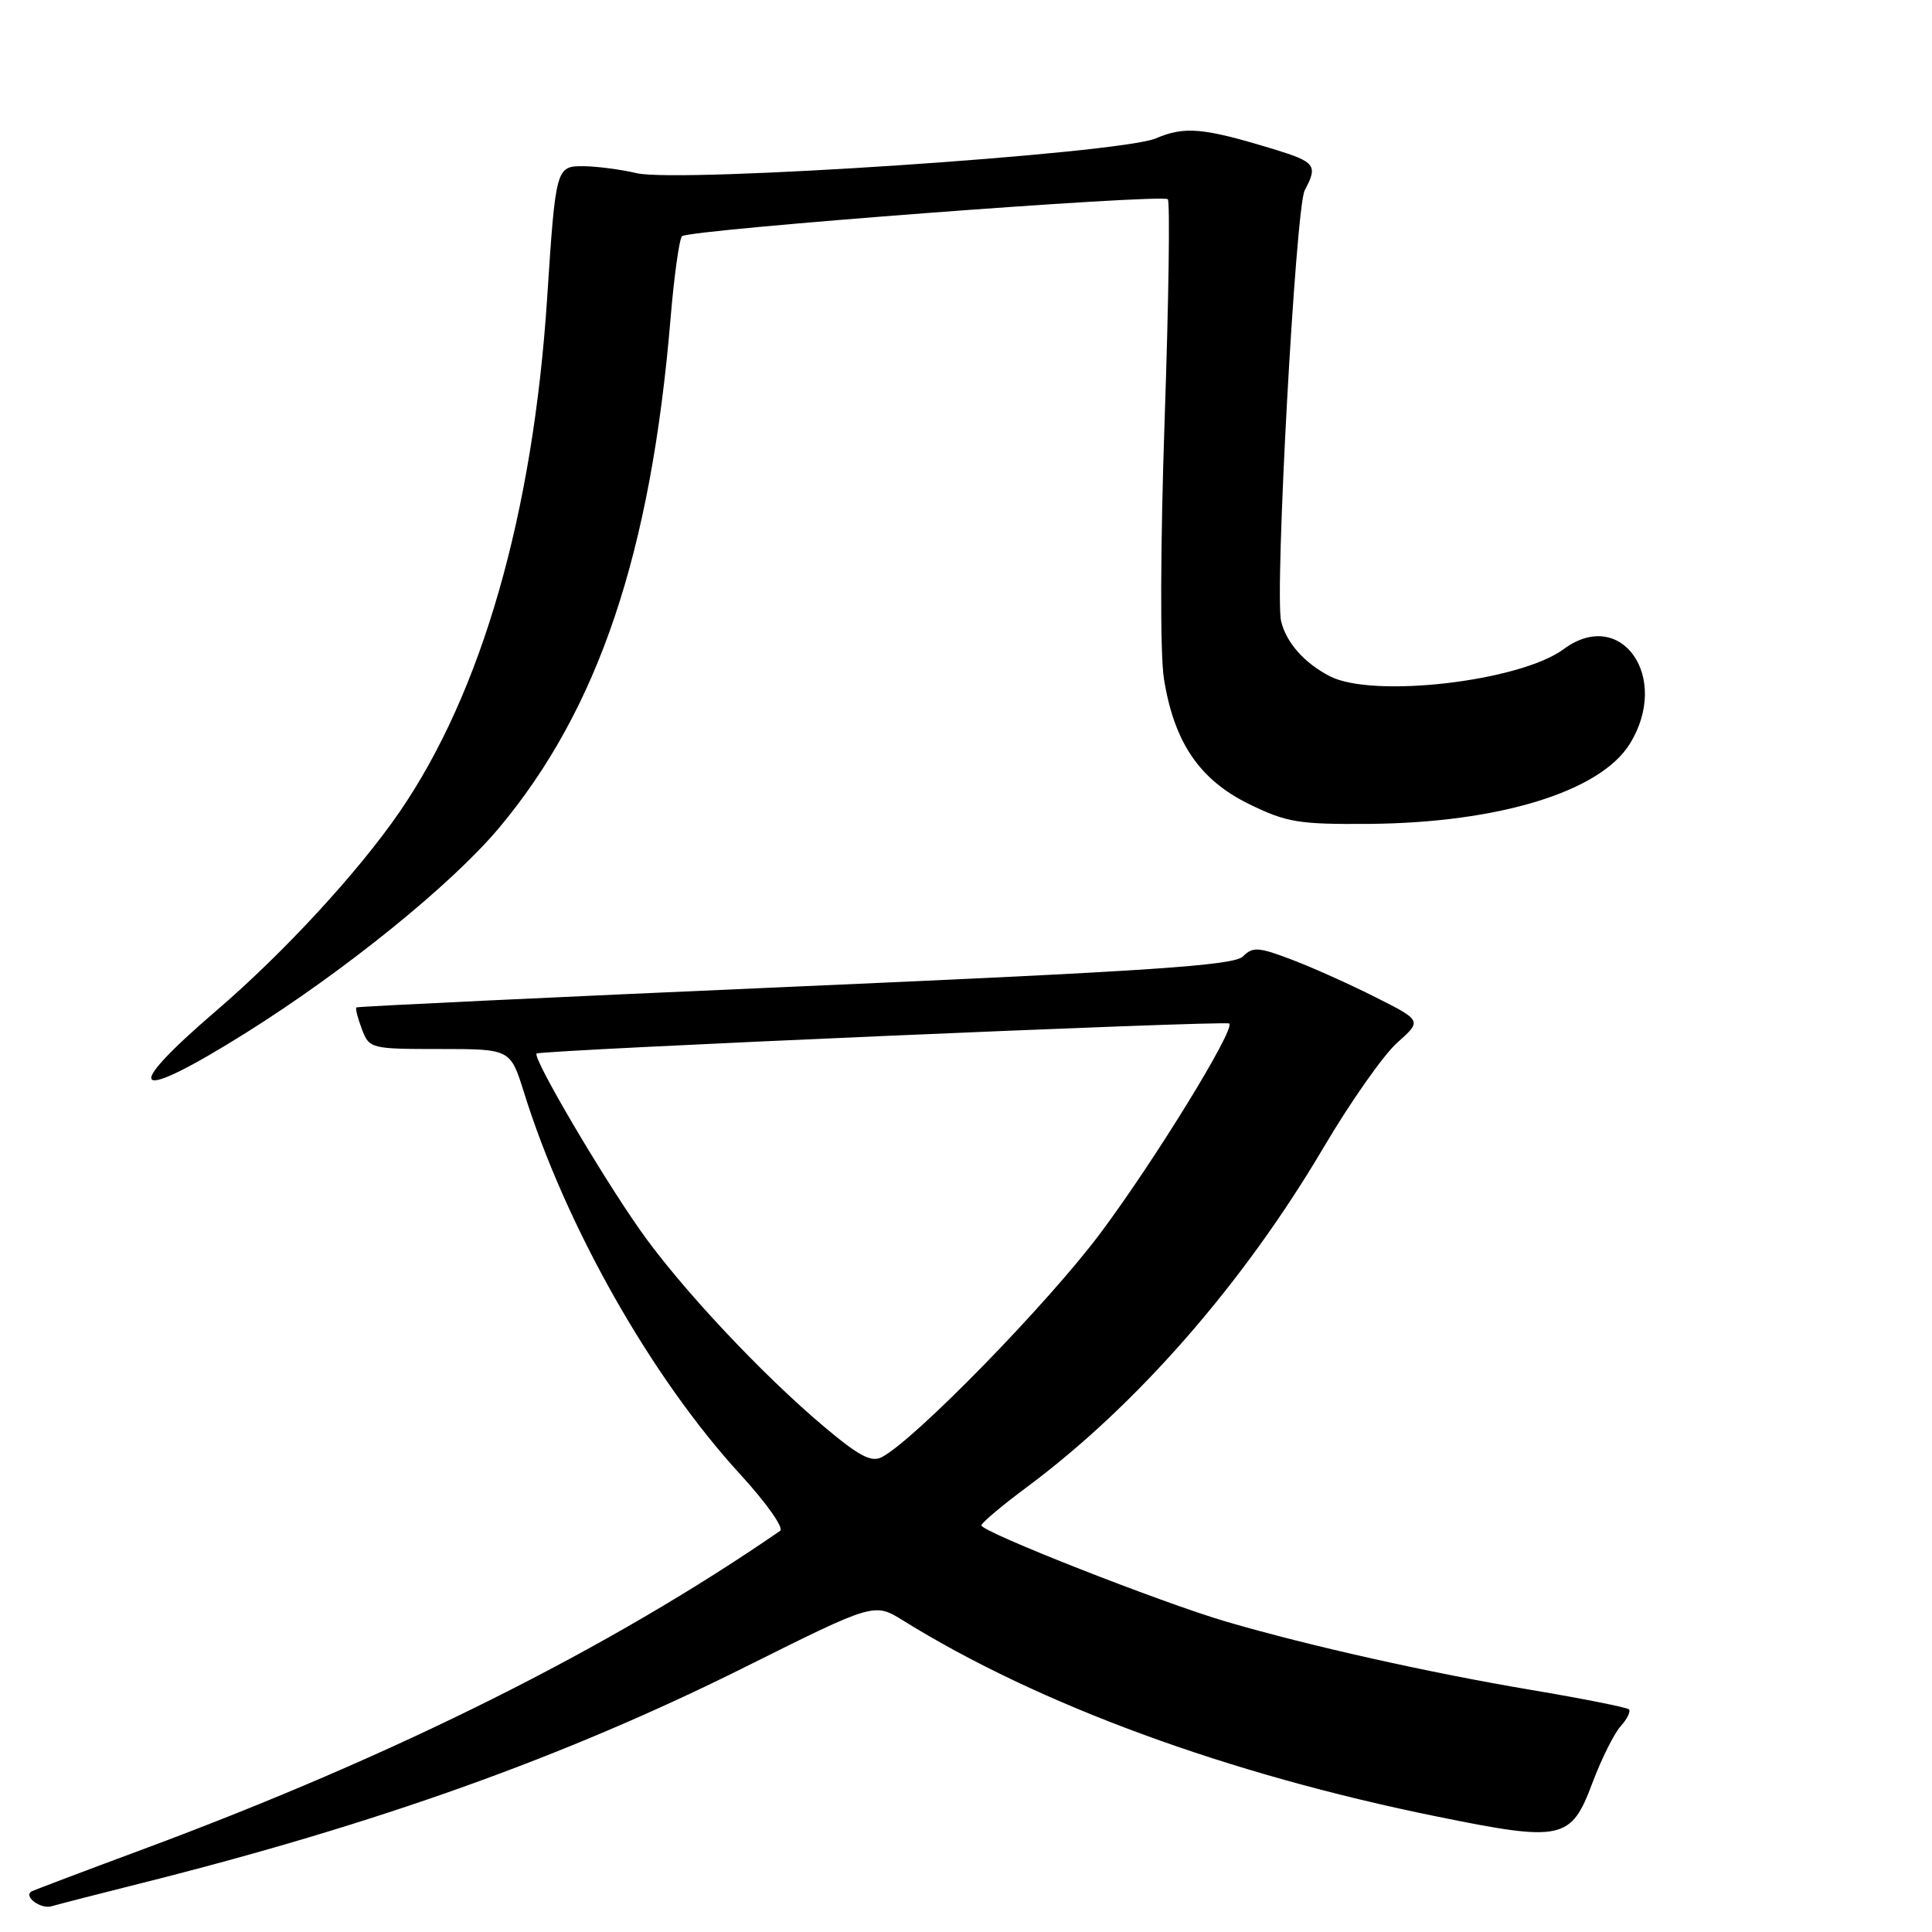 <?xml version="1.0" encoding="UTF-8" standalone="no"?>
<!DOCTYPE svg PUBLIC "-//W3C//DTD SVG 1.1//EN" "http://www.w3.org/Graphics/SVG/1.1/DTD/svg11.dtd" >
<svg xmlns="http://www.w3.org/2000/svg" xmlns:xlink="http://www.w3.org/1999/xlink" version="1.1" viewBox="0 0 256 256">
 <g >
 <path fill="currentColor"
d=" M 18.50 249.59 C 49.96 241.70 74.84 232.80 98.65 220.93 C 115.84 212.35 115.84 212.35 119.67 214.73 C 137.66 225.90 162.67 235.08 190.50 240.72 C 206.98 244.07 208.18 243.81 211.00 236.25 C 212.19 233.09 213.87 229.71 214.74 228.74 C 215.61 227.78 216.10 226.77 215.84 226.50 C 215.57 226.24 209.76 225.08 202.93 223.93 C 189.40 221.65 173.50 218.10 162.50 214.88 C 153.91 212.37 129.98 202.96 130.04 202.12 C 130.06 201.78 132.80 199.47 136.13 197.00 C 150.69 186.16 164.78 170.02 175.41 152.00 C 178.94 146.02 183.31 139.80 185.12 138.18 C 188.42 135.24 188.42 135.24 182.29 132.15 C 178.92 130.45 173.92 128.20 171.17 127.16 C 166.77 125.48 166.00 125.43 164.70 126.73 C 163.50 127.93 152.54 128.67 105.36 130.73 C 73.54 132.12 47.37 133.36 47.22 133.49 C 47.07 133.62 47.40 134.91 47.95 136.36 C 48.93 138.95 49.12 139.00 58.29 139.00 C 67.63 139.00 67.63 139.00 69.43 144.75 C 74.96 162.47 86.30 182.50 98.07 195.34 C 101.52 199.10 103.90 202.47 103.38 202.84 C 80.75 218.44 52.47 232.58 19.00 245.02 C 11.02 247.98 4.34 250.51 4.15 250.64 C 3.10 251.32 5.42 253.01 6.83 252.59 C 7.75 252.32 13.00 250.97 18.50 249.59 Z  M 32.63 136.83 C 45.75 128.60 59.84 117.19 66.10 109.73 C 79.27 94.02 86.25 73.32 88.85 42.23 C 89.32 36.58 90.01 31.66 90.37 31.30 C 91.23 30.43 153.99 25.66 154.74 26.40 C 155.05 26.71 154.86 39.86 154.32 55.62 C 153.75 72.45 153.71 86.58 154.22 89.88 C 155.55 98.34 158.93 103.33 165.52 106.55 C 170.49 108.98 172.07 109.24 181.44 109.17 C 198.62 109.02 212.04 104.90 215.96 98.56 C 221.40 89.77 214.83 80.37 207.20 86.01 C 201.40 90.30 181.91 92.56 176.20 89.60 C 172.84 87.86 170.44 85.16 169.76 82.33 C 168.87 78.69 171.68 27.47 172.88 25.22 C 174.65 21.91 174.31 21.46 168.75 19.76 C 159.41 16.92 157.01 16.70 153.14 18.34 C 148.35 20.37 90.10 24.27 84.38 22.95 C 82.25 22.45 79.07 22.04 77.31 22.02 C 73.68 22.00 73.63 22.20 72.50 39.50 C 70.63 68.11 63.83 91.76 52.92 107.62 C 47.45 115.57 37.60 126.25 28.64 133.94 C 15.77 144.98 17.56 146.28 32.63 136.83 Z  M 109.31 189.14 C 101.00 182.17 90.12 170.56 84.82 163.00 C 79.49 155.41 70.53 140.12 71.10 139.60 C 71.62 139.14 162.38 135.20 162.88 135.62 C 163.73 136.32 153.02 153.75 145.81 163.40 C 138.85 172.71 121.32 190.69 116.88 193.06 C 115.49 193.81 113.89 192.99 109.31 189.14 Z "/>
</g>
</svg>